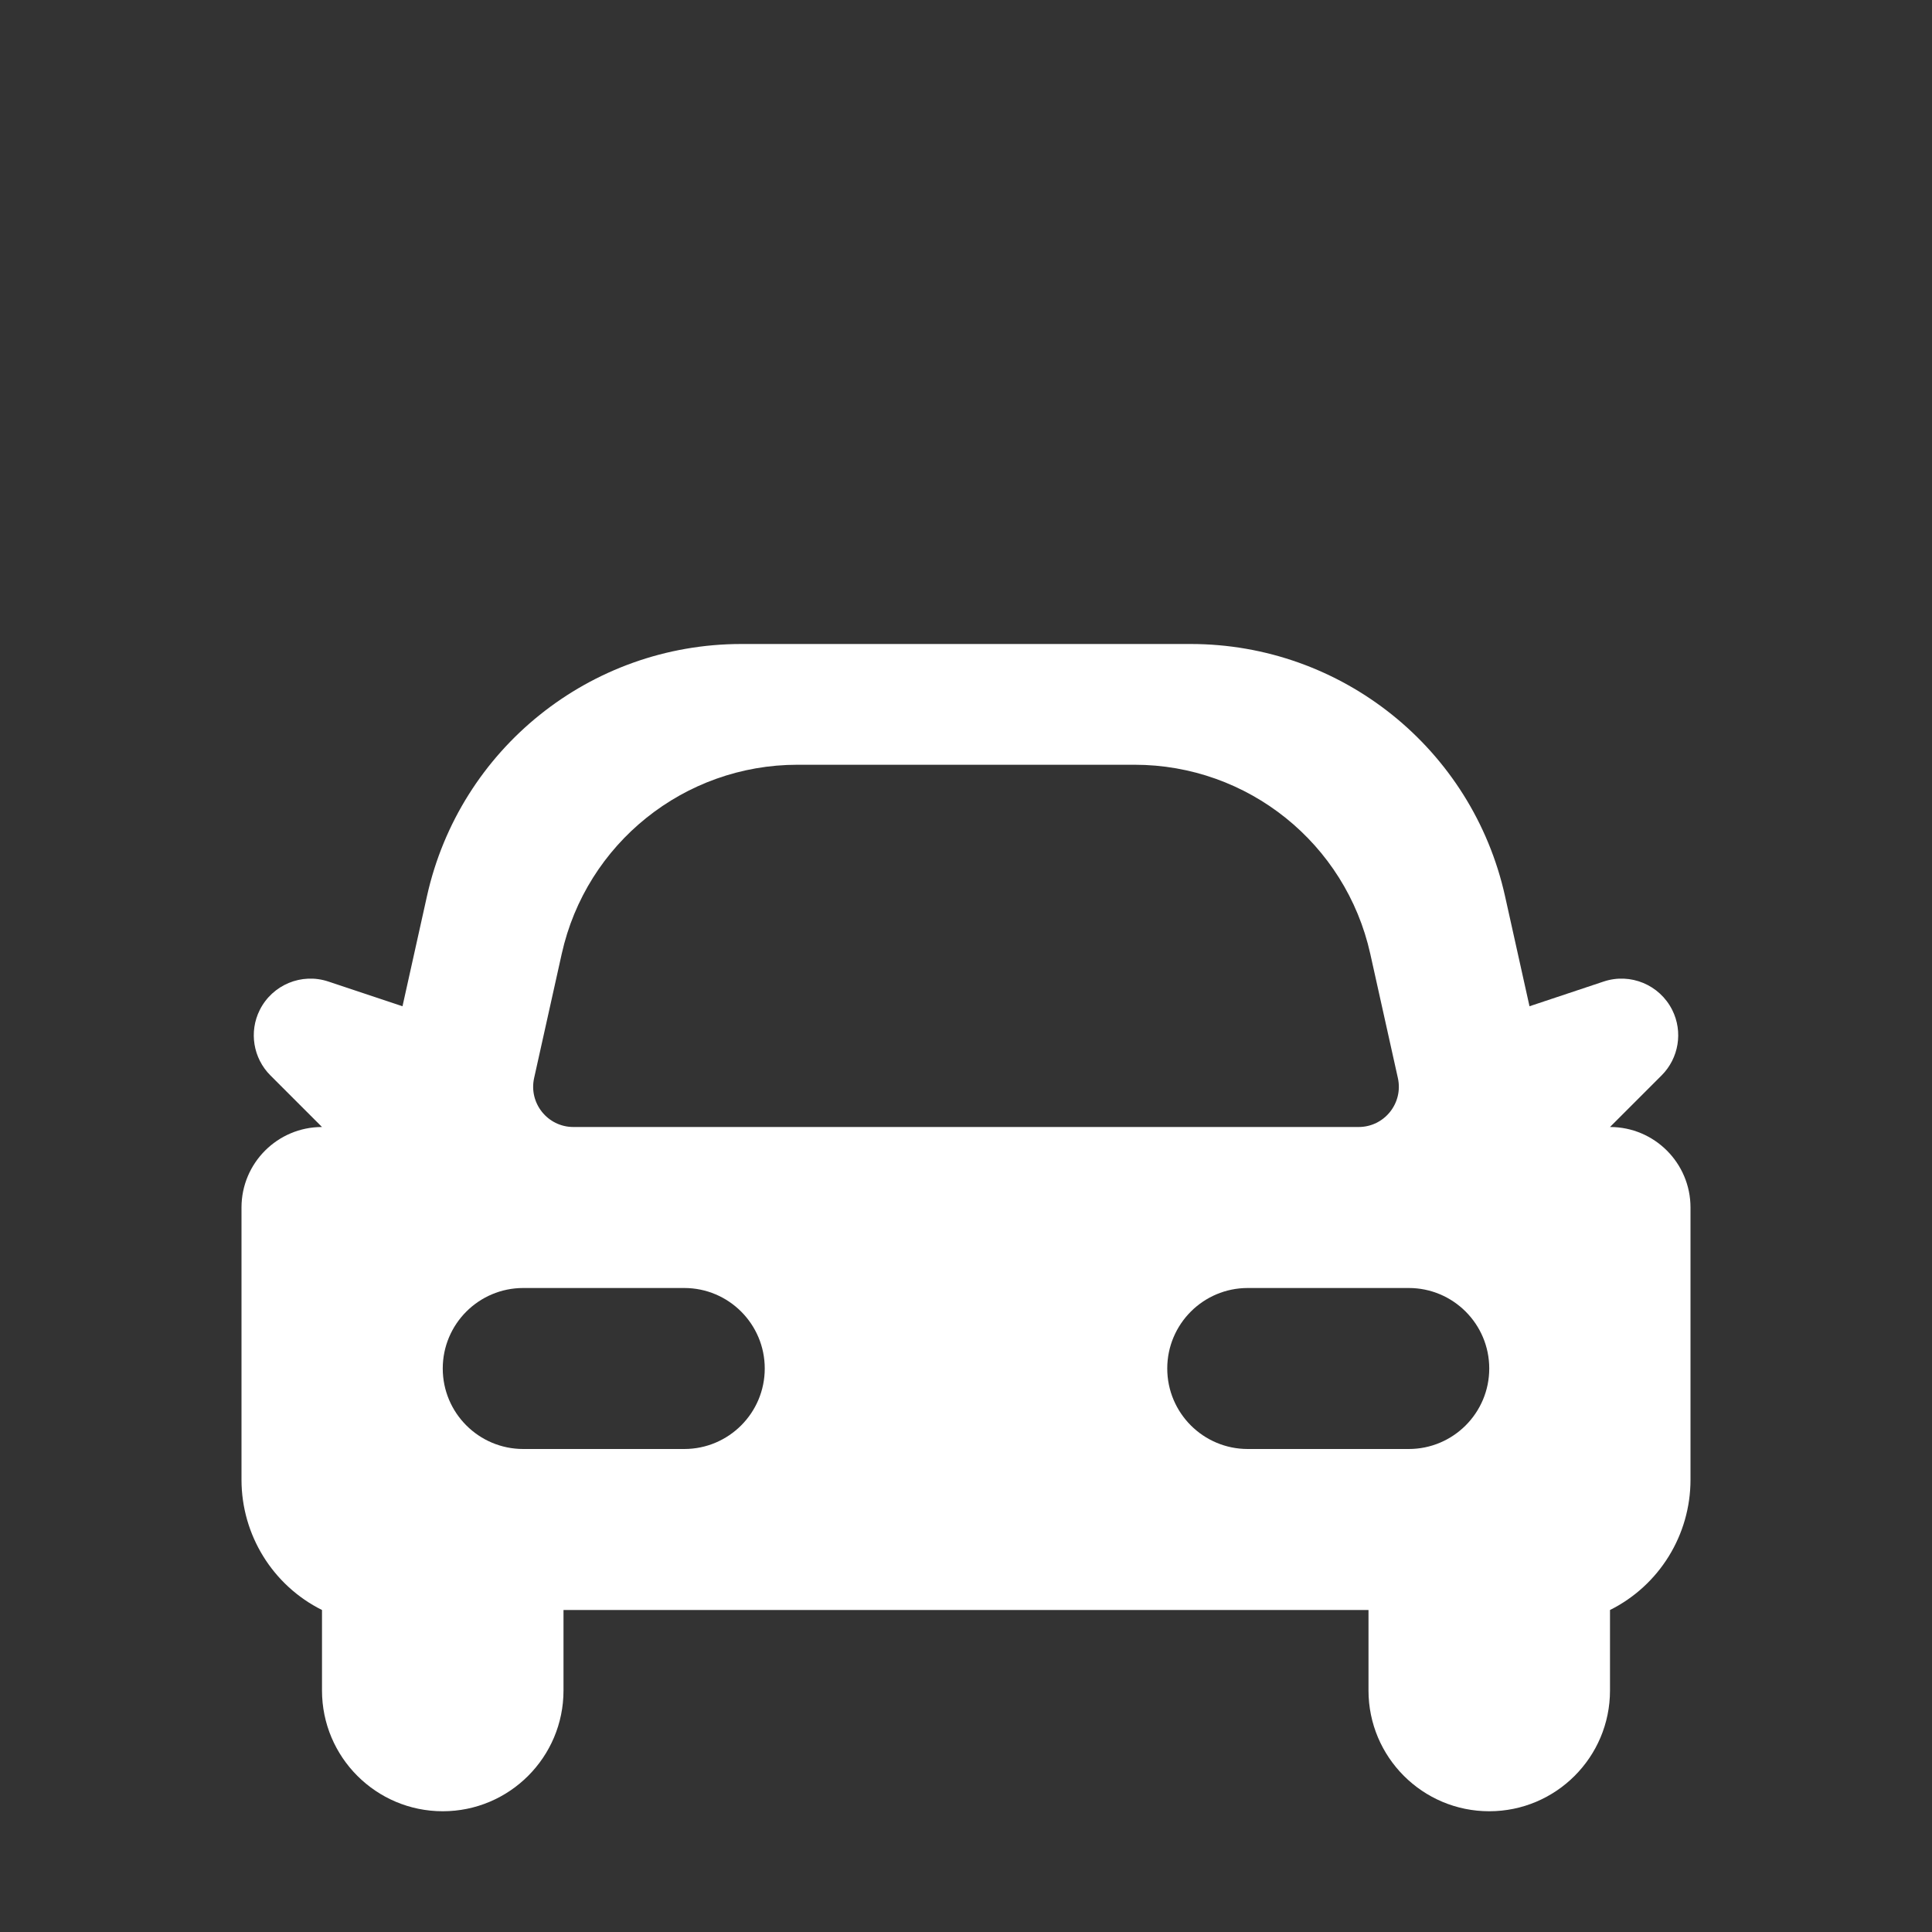 <svg width="24" height="24" viewBox="0 0 24 24" fill="none" xmlns="http://www.w3.org/2000/svg" data-id="IcProductDuotoneCarRentalFill">
    <rect x="0" y="0" width="24" height="24" fill="#333333" stroke="none"/>
    <path fill-rule="evenodd" clip-rule="evenodd" d="M4 20V21C4 21.828 4.672 22.5 5.5 22.5C6.328 22.5 7 21.828 7 21V20H17V21C17 21.828 17.672 22.5 18.5 22.5C19.328 22.5 20 21.828 20 21V20C20.613 19.694 21 19.067 21 18.382V15C21 14.448 20.552 14 20 14L20.641 13.359C20.855 13.145 20.909 12.817 20.773 12.546C20.616 12.233 20.253 12.082 19.921 12.193L19 12.5L18.696 11.132C18.289 9.302 16.666 8 14.791 8H9.209C7.334 8 5.711 9.302 5.304 11.132L5 12.5L4.079 12.193C3.747 12.082 3.384 12.233 3.227 12.546C3.091 12.817 3.145 13.145 3.359 13.359L4 14C3.448 14 3 14.448 3 15V18.382C3 19.067 3.387 19.694 4 20ZM16.877 14H7.123C6.803 14 6.566 13.704 6.635 13.392L6.978 11.849C7.283 10.477 8.5 9.5 9.907 9.5H14.094C15.5 9.5 16.717 10.477 17.022 11.849L17.365 13.392C17.434 13.704 17.197 14 16.877 14ZM8.5 18H6.5C5.948 18 5.5 17.552 5.5 17C5.5 16.448 5.948 16 6.5 16H8.5C9.052 16 9.5 16.448 9.5 17C9.5 17.552 9.052 18 8.5 18ZM15.5 18H17.5C18.052 18 18.5 17.552 18.5 17C18.5 16.448 18.052 16 17.5 16H15.5C14.948 16 14.5 16.448 14.5 17C14.5 17.552 14.948 18 15.5 18Z" fill="#FFFFFF"></path>
</svg>